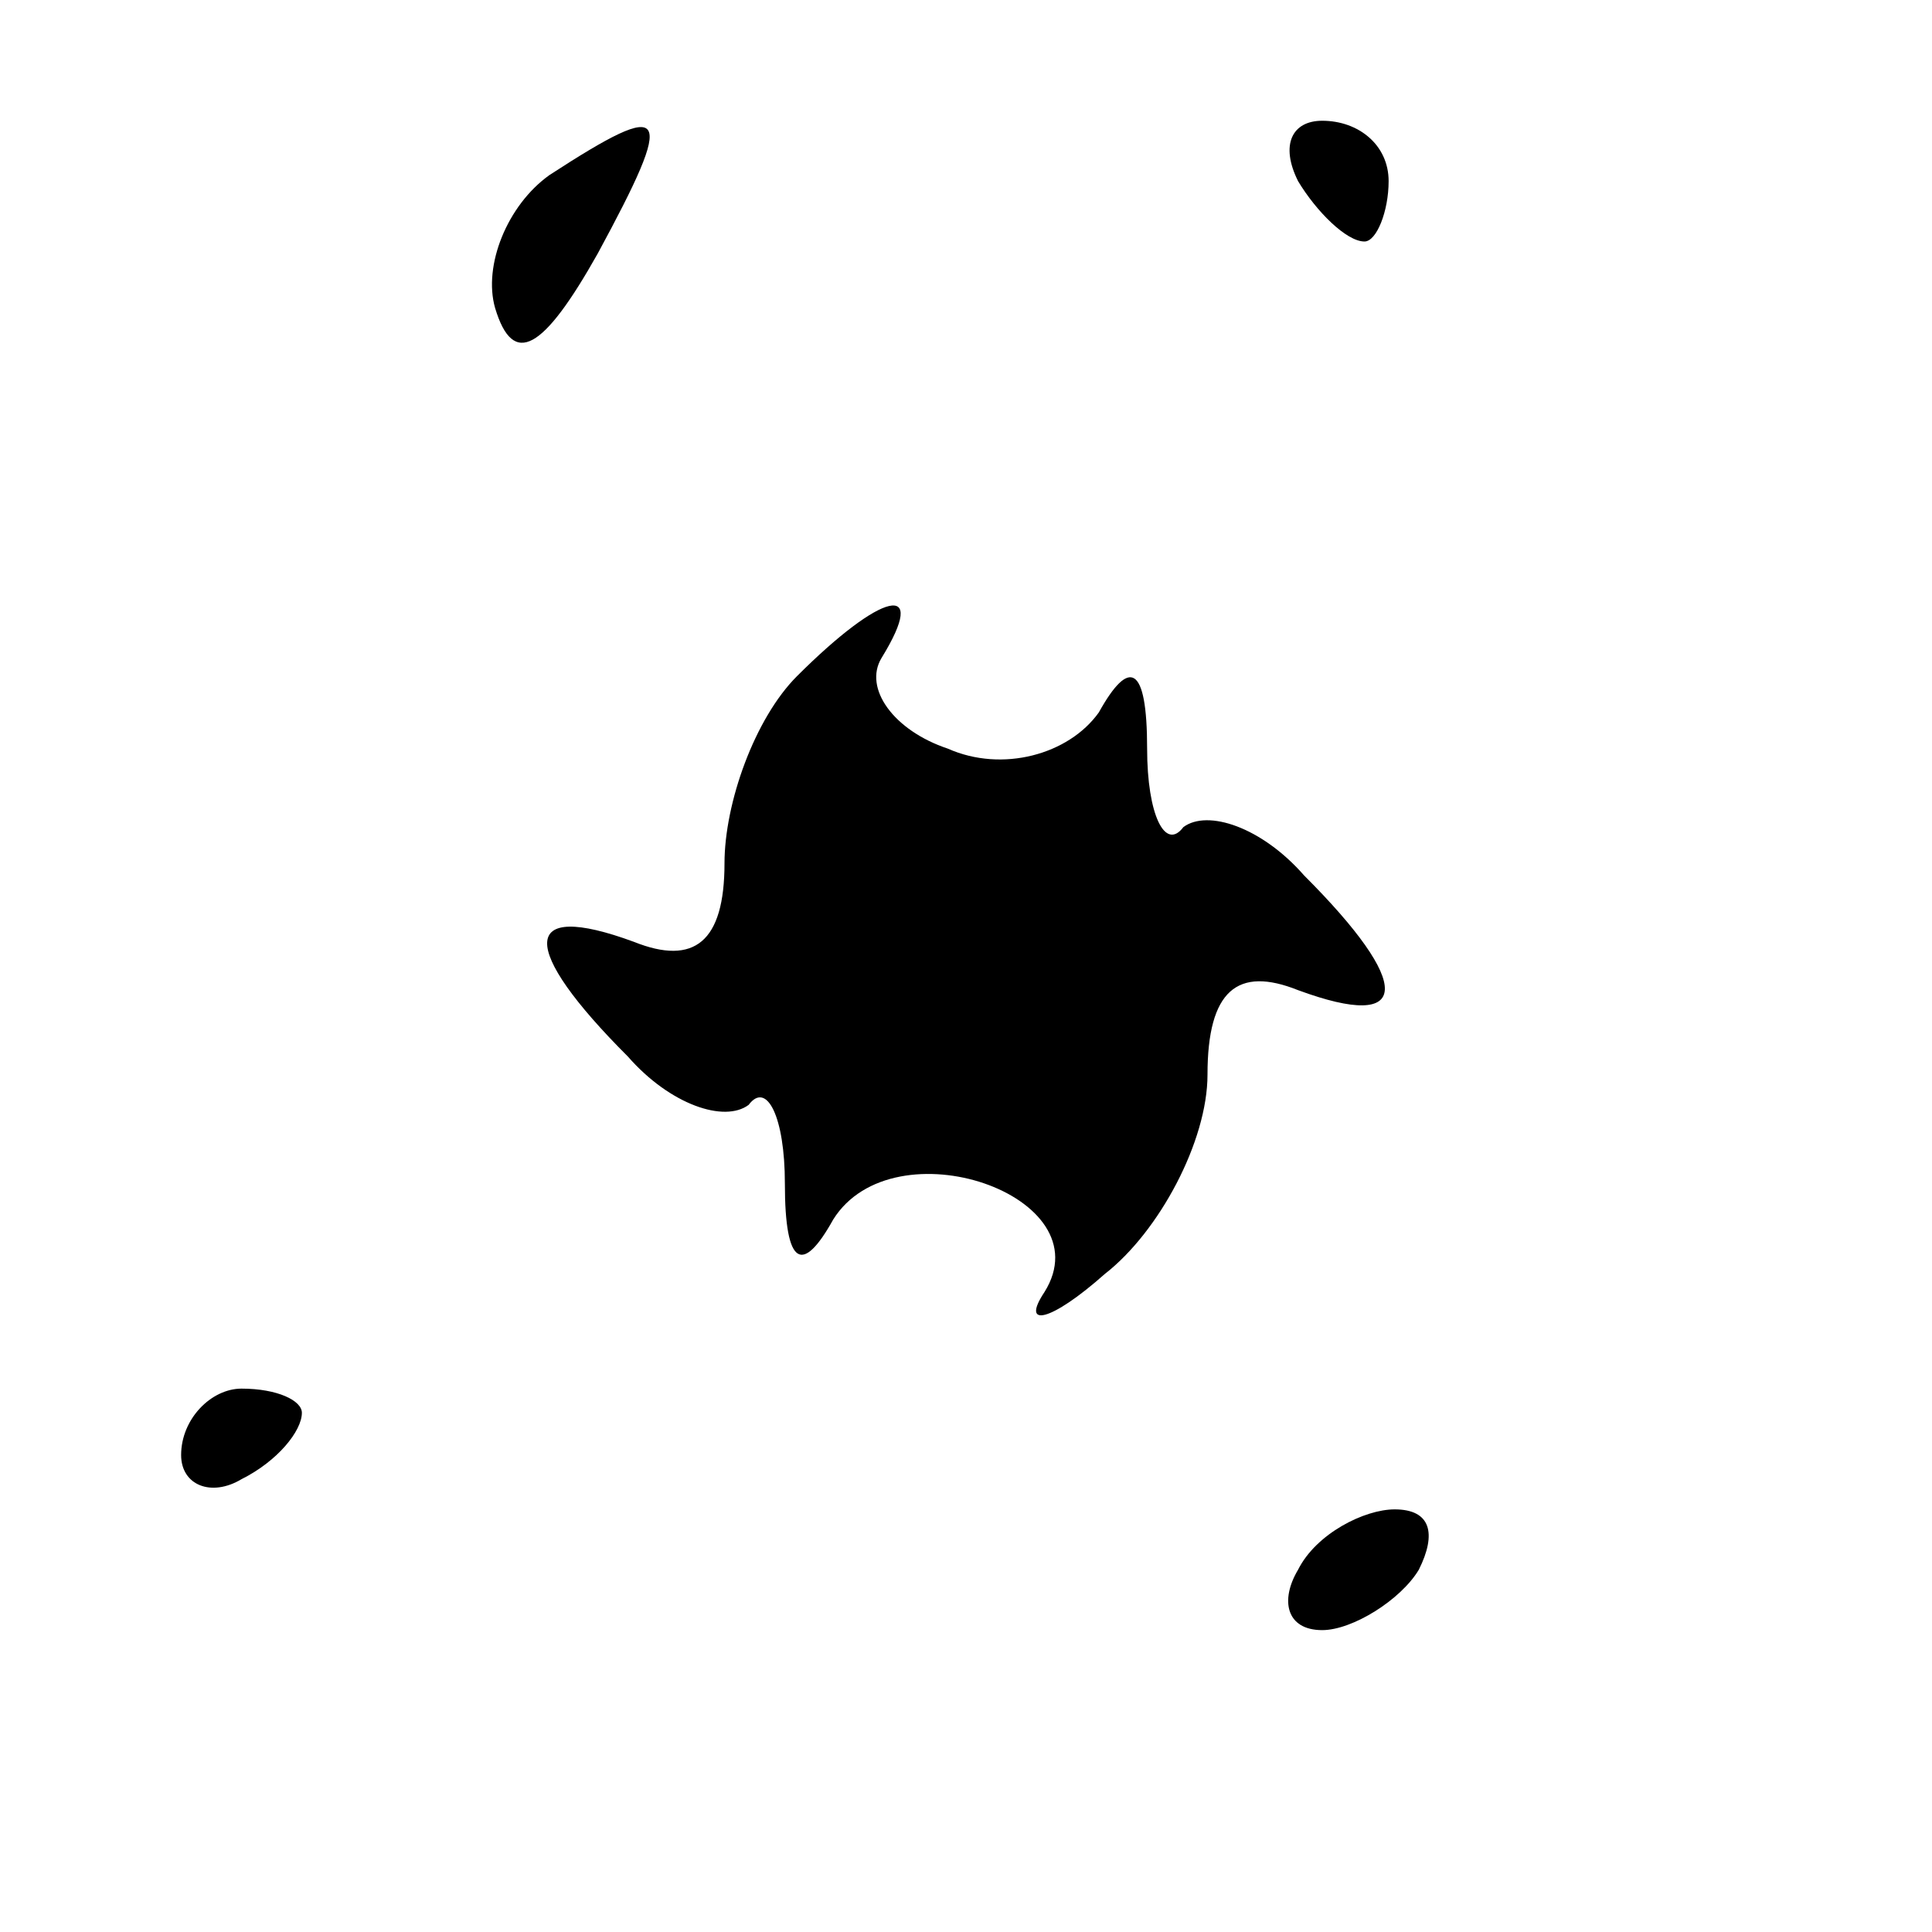 <?xml version="1.0" standalone="no"?>
<!DOCTYPE svg PUBLIC "-//W3C//DTD SVG 20010904//EN"
 "http://www.w3.org/TR/2001/REC-SVG-20010904/DTD/svg10.dtd">
<svg version="1.0" xmlns="http://www.w3.org/2000/svg"
 width="32pt" height="32pt" viewBox="0 0 32 32"
 preserveAspectRatio="xMidYMid meet">
<g transform="translate(0,32) scale(0.1,-0.1)"
fill="#000000" stroke="none">
<path fill="#000000" stroke="none" d="M91 291 c-7 -5 -11 -15 -9 -22 3 -10 8
-7 17 9 13 24 12 26 -8 13z"/>
<path fill="#000000" stroke="none" d="M215 290 c3 -5 8 -10 11 -10 2 0 4 5 4
10 0 6 -5 10 -11 10 -5 0 -7 -4 -4 -10z"/>
<path fill="#000000" stroke="none" d="M132 208 c-7 -7 -12 -21 -12 -31 0 -13
-5 -17 -15 -13 -19 7 -19 -1 -1 -19 7 -8 16 -11 20 -8 3 4 6 -2 6 -13 0 -14 3
-15 8 -6 10 16 45 4 35 -12 -4 -6 1 -5 10 3 9 7 17 22 17 33 0 14 5 18 15 14
19 -7 19 1 1 19 -7 8 -16 11 -20 8 -3 -4 -6 2 -6 13 0 14 -3 15 -8 6 -5 -7
-16 -10 -25 -6 -9 3 -14 10 -11 15 8 13 0 11 -14 -3z"/>
<path fill="#000000" stroke="none" d="M30 79 c0 -5 5 -7 10 -4 6 3 10 8 10
11 0 2 -4 4 -10 4 -5 0 -10 -5 -10 -11z"/>
<path fill="#000000" stroke="none" d="M215 60 c-3 -5 -2 -10 4 -10 5 0 13 5
16 10 3 6 2 10 -4 10 -5 0 -13 -4 -16 -10z"/>
</g>
</svg>
